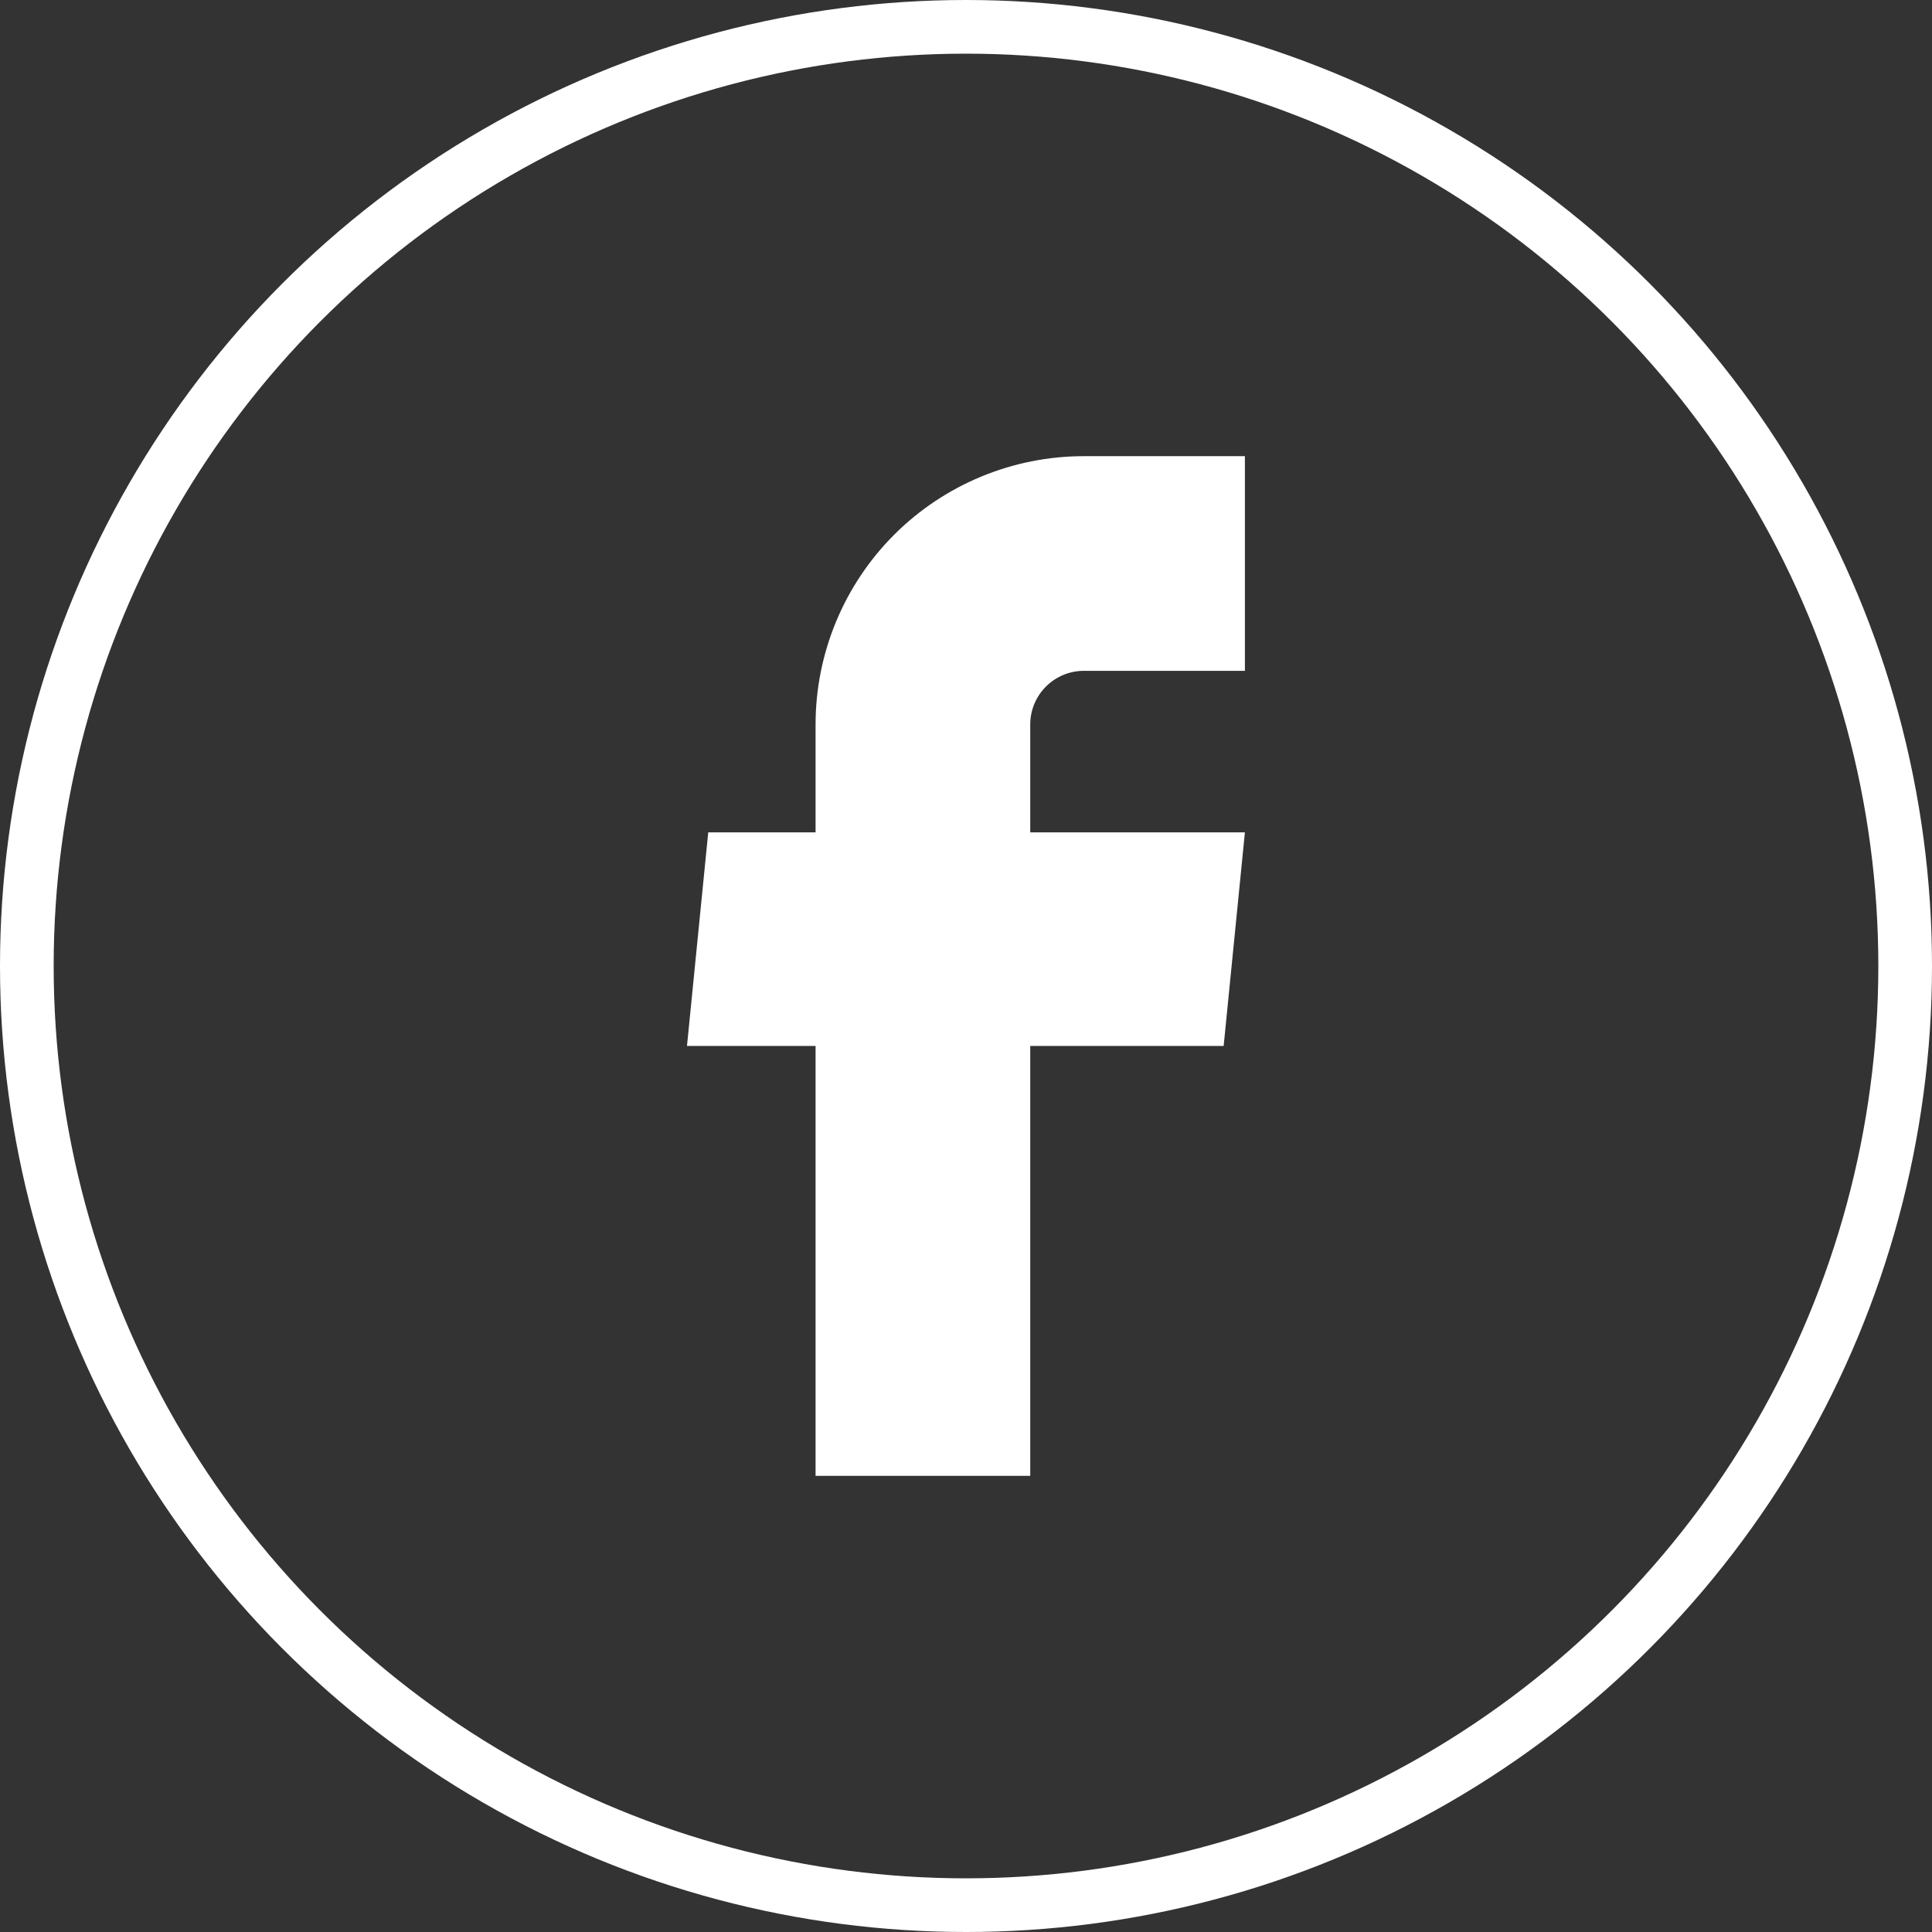 <svg width="36" height="36" viewBox="0 0 36 36" fill="none" xmlns="http://www.w3.org/2000/svg">
<rect x="0" y="0" width="36" height="36" fill="#333333" stroke="none"/>
<circle cx="18" cy="18" r="17.5" stroke="white" stroke-linejoin="bevel"/>
<path d="M15.197 27.5H19.197V19.49H22.801L23.197 15.51H19.197V13.5C19.197 13.235 19.302 12.98 19.49 12.793C19.677 12.605 19.932 12.5 20.197 12.5H23.197V8.5H20.197C18.871 8.5 17.599 9.027 16.661 9.964C15.724 10.902 15.197 12.174 15.197 13.5V15.51H13.197L12.801 19.49H15.197V27.5Z" fill="white"/>
</svg>
